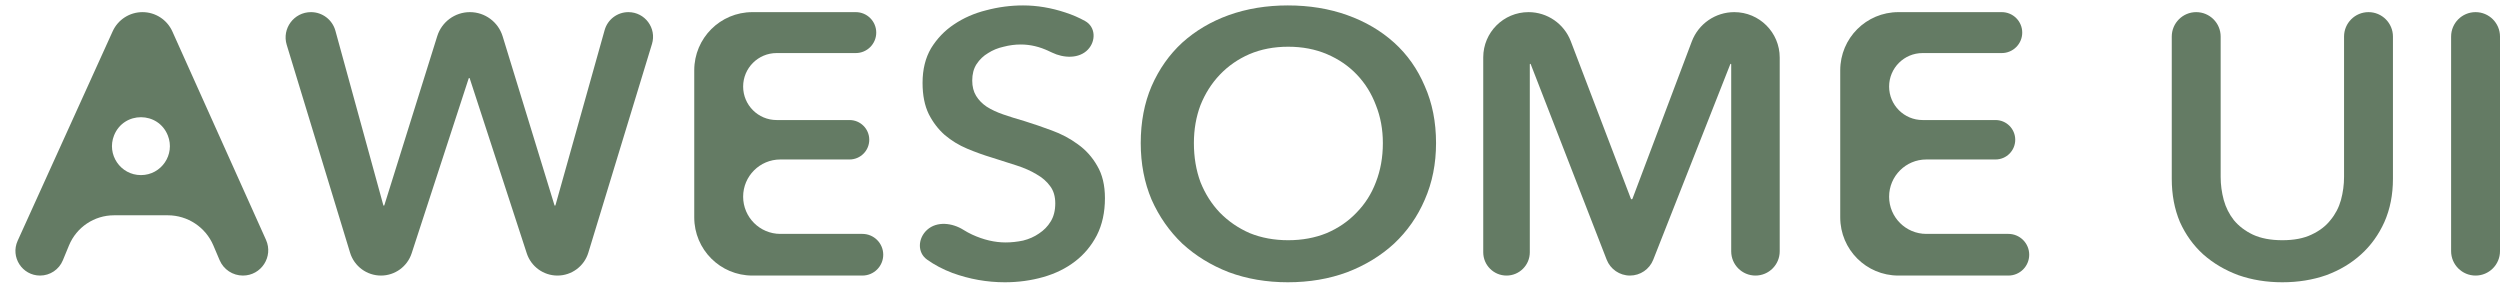 <svg width="129" height="15" viewBox="0 0 129 15" fill="none" xmlns="http://www.w3.org/2000/svg">
<path d="M5.813 1.617C6.087 1.013 6.689 0.626 7.352 0.626V0.626C8.018 0.626 8.621 1.016 8.894 1.623L13.726 12.377C14.114 13.242 13.482 14.219 12.534 14.219V14.219C12.01 14.219 11.537 13.906 11.332 13.424L11.009 12.664C10.608 11.721 9.683 11.109 8.658 11.109H5.883C4.865 11.109 3.948 11.723 3.56 12.664L3.243 13.432C3.047 13.908 2.583 14.219 2.068 14.219V14.219C1.144 14.219 0.529 13.264 0.911 12.423L5.813 1.617ZM7.272 9.035C8.326 9.035 9.048 7.973 8.661 6.993V6.993C8.165 5.737 6.39 5.732 5.886 6.985V6.985C5.492 7.966 6.214 9.035 7.272 9.035V9.035Z" fill="#647B64"/>
<path d="M14.795 2.315C14.538 1.475 15.167 0.626 16.046 0.626V0.626C16.635 0.626 17.151 1.019 17.307 1.587L19.78 10.59C19.784 10.601 19.794 10.61 19.806 10.61V10.61C19.818 10.61 19.828 10.602 19.832 10.591L22.562 1.864C22.793 1.127 23.475 0.626 24.247 0.626V0.626C25.023 0.626 25.708 1.132 25.936 1.873L28.611 10.591C28.614 10.602 28.624 10.61 28.636 10.61V10.61C28.648 10.61 28.659 10.601 28.662 10.59L31.199 1.554C31.353 1.005 31.854 0.626 32.424 0.626V0.626C33.279 0.626 33.891 1.452 33.642 2.269L30.358 13.039C30.144 13.74 29.497 14.219 28.764 14.219V14.219C28.043 14.219 27.404 13.755 27.18 13.069L24.237 4.043C24.234 4.032 24.223 4.024 24.211 4.024V4.024C24.199 4.024 24.189 4.032 24.185 4.043L21.242 13.069C21.018 13.755 20.379 14.219 19.658 14.219V14.219C18.925 14.219 18.278 13.74 18.064 13.039L14.795 2.315Z" fill="#647B64"/>
<path d="M35.823 3.626C35.823 1.969 37.166 0.626 38.823 0.626H44.158C44.741 0.626 45.214 1.098 45.214 1.682V1.682C45.214 2.265 44.741 2.738 44.158 2.738H40.074C39.12 2.738 38.346 3.511 38.346 4.466V4.466C38.346 5.42 39.12 6.194 40.074 6.194H43.836C44.398 6.194 44.854 6.649 44.854 7.211V7.211C44.854 7.773 44.398 8.229 43.836 8.229H40.266C39.206 8.229 38.346 9.088 38.346 10.149V10.149C38.346 11.209 39.206 12.069 40.266 12.069H44.499C45.093 12.069 45.575 12.55 45.575 13.144V13.144C45.575 13.738 45.093 14.219 44.499 14.219H38.823C37.166 14.219 35.823 12.876 35.823 11.219V3.626Z" fill="#647B64"/>
<path d="M56.136 2.559C55.679 3.04 54.881 3.004 54.286 2.713C54.236 2.689 54.184 2.665 54.132 2.642C53.651 2.411 53.164 2.296 52.67 2.296C52.376 2.296 52.083 2.334 51.789 2.411C51.495 2.475 51.228 2.584 50.988 2.738C50.748 2.878 50.547 3.07 50.387 3.314C50.24 3.544 50.167 3.826 50.167 4.158C50.167 4.466 50.234 4.728 50.367 4.946C50.501 5.163 50.681 5.349 50.908 5.502C51.148 5.656 51.435 5.79 51.769 5.906C52.103 6.021 52.47 6.136 52.87 6.251C53.324 6.392 53.791 6.552 54.272 6.731C54.766 6.91 55.213 7.147 55.614 7.442C56.027 7.736 56.361 8.107 56.615 8.555C56.882 9.003 57.015 9.56 57.015 10.226C57.015 10.955 56.875 11.595 56.595 12.146C56.314 12.683 55.941 13.131 55.473 13.489C55.006 13.848 54.459 14.117 53.831 14.296C53.204 14.475 52.543 14.565 51.849 14.565C50.928 14.565 50.027 14.405 49.146 14.085C48.661 13.902 48.224 13.672 47.836 13.395C47.317 13.025 47.366 12.283 47.842 11.857V11.857C48.349 11.403 49.139 11.498 49.716 11.862C49.858 11.951 50.008 12.033 50.167 12.107C50.754 12.376 51.328 12.51 51.889 12.51C52.183 12.51 52.483 12.478 52.79 12.414C53.097 12.338 53.371 12.216 53.611 12.05C53.865 11.883 54.065 11.678 54.212 11.435C54.372 11.179 54.452 10.866 54.452 10.494C54.452 10.136 54.365 9.842 54.192 9.611C54.018 9.368 53.785 9.163 53.491 8.997C53.197 8.818 52.85 8.664 52.45 8.536C52.049 8.408 51.629 8.274 51.188 8.133C50.761 8.005 50.334 7.851 49.907 7.672C49.48 7.493 49.092 7.256 48.745 6.962C48.412 6.667 48.138 6.309 47.924 5.886C47.711 5.451 47.604 4.914 47.604 4.274C47.604 3.582 47.751 2.987 48.044 2.488C48.352 1.989 48.745 1.579 49.226 1.259C49.72 0.926 50.274 0.683 50.888 0.53C51.515 0.363 52.149 0.28 52.79 0.28C53.511 0.28 54.239 0.402 54.973 0.645C55.337 0.763 55.677 0.91 55.994 1.087C56.534 1.387 56.562 2.111 56.136 2.559V2.559Z" fill="#647B64"/>
<path d="M58.862 7.384C58.862 6.296 59.049 5.317 59.422 4.446C59.809 3.563 60.337 2.814 61.004 2.2C61.685 1.586 62.486 1.112 63.407 0.779C64.341 0.446 65.356 0.28 66.451 0.28C67.559 0.28 68.58 0.446 69.514 0.779C70.449 1.112 71.256 1.586 71.937 2.2C72.618 2.814 73.145 3.563 73.519 4.446C73.906 5.317 74.1 6.296 74.1 7.384C74.1 8.446 73.906 9.419 73.519 10.302C73.145 11.173 72.618 11.928 71.937 12.568C71.256 13.195 70.449 13.688 69.514 14.046C68.58 14.392 67.559 14.565 66.451 14.565C65.356 14.565 64.341 14.392 63.407 14.046C62.486 13.688 61.685 13.195 61.004 12.568C60.337 11.928 59.809 11.173 59.422 10.302C59.049 9.419 58.862 8.446 58.862 7.384ZM61.605 7.384C61.605 8.114 61.718 8.786 61.945 9.4C62.186 10.002 62.519 10.526 62.947 10.974C63.387 11.422 63.901 11.774 64.488 12.03C65.089 12.274 65.75 12.395 66.471 12.395C67.192 12.395 67.852 12.274 68.453 12.03C69.054 11.774 69.568 11.422 69.995 10.974C70.435 10.526 70.769 10.002 70.996 9.4C71.236 8.786 71.356 8.114 71.356 7.384C71.356 6.68 71.236 6.027 70.996 5.426C70.769 4.824 70.442 4.299 70.015 3.851C69.588 3.403 69.074 3.051 68.473 2.795C67.872 2.539 67.205 2.411 66.471 2.411C65.737 2.411 65.069 2.539 64.468 2.795C63.881 3.051 63.374 3.403 62.947 3.851C62.519 4.299 62.186 4.824 61.945 5.426C61.718 6.027 61.605 6.68 61.605 7.384Z" fill="#647B64"/>
<path d="M76.535 2.961C76.535 1.671 77.581 0.626 78.871 0.626V0.626C79.84 0.626 80.708 1.224 81.053 2.129L84.154 10.255C84.16 10.272 84.176 10.283 84.194 10.283V10.283C84.212 10.283 84.229 10.272 84.235 10.255L87.296 2.142C87.641 1.229 88.514 0.626 89.489 0.626V0.626C90.784 0.626 91.833 1.675 91.833 2.969V12.968C91.833 13.659 91.273 14.219 90.582 14.219V14.219C89.891 14.219 89.33 13.659 89.33 12.968V3.318C89.33 3.305 89.32 3.294 89.306 3.294V3.294C89.297 3.294 89.288 3.3 89.284 3.309L85.307 13.402C85.113 13.895 84.637 14.219 84.106 14.219V14.219C83.574 14.219 83.096 13.892 82.903 13.396L78.984 3.309C78.981 3.3 78.972 3.294 78.962 3.294V3.294C78.949 3.294 78.938 3.305 78.938 3.318V13.018C78.938 13.681 78.4 14.219 77.737 14.219V14.219C77.073 14.219 76.535 13.681 76.535 13.018V2.961Z" fill="#647B64"/>
<path d="M94.956 3.626C94.956 1.969 96.299 0.626 97.956 0.626H103.291C103.874 0.626 104.347 1.098 104.347 1.682V1.682C104.347 2.265 103.874 2.738 103.291 2.738H99.206C98.252 2.738 97.478 3.511 97.478 4.466V4.466C97.478 5.42 98.252 6.194 99.206 6.194H102.969C103.531 6.194 103.986 6.649 103.986 7.211V7.211C103.986 7.773 103.531 8.229 102.969 8.229H99.398C98.338 8.229 97.478 9.088 97.478 10.149V10.149C97.478 11.209 98.338 12.069 99.398 12.069H103.632C104.226 12.069 104.707 12.55 104.707 13.144V13.144C104.707 13.738 104.226 14.219 103.632 14.219H97.956C96.299 14.219 94.956 12.876 94.956 11.219V3.626Z" fill="#647B64"/>
<path d="M123.476 9.227C123.476 10.046 123.329 10.789 123.036 11.454C122.742 12.107 122.342 12.664 121.834 13.125C121.327 13.585 120.726 13.944 120.032 14.2C119.338 14.443 118.584 14.565 117.769 14.565C116.955 14.565 116.201 14.443 115.507 14.2C114.813 13.944 114.205 13.585 113.685 13.125C113.177 12.664 112.777 12.107 112.483 11.454C112.203 10.789 112.063 10.046 112.063 9.227V1.887C112.063 1.19 112.628 0.626 113.324 0.626V0.626C114.021 0.626 114.586 1.19 114.586 1.887V9.131C114.586 9.528 114.639 9.925 114.746 10.322C114.853 10.706 115.026 11.051 115.266 11.358C115.52 11.665 115.847 11.915 116.248 12.107C116.661 12.299 117.169 12.395 117.769 12.395C118.37 12.395 118.871 12.299 119.271 12.107C119.685 11.915 120.012 11.665 120.252 11.358C120.506 11.051 120.686 10.706 120.793 10.322C120.9 9.925 120.953 9.528 120.953 9.131V1.887C120.953 1.19 121.518 0.626 122.215 0.626V0.626C122.911 0.626 123.476 1.19 123.476 1.887V9.227Z" fill="#647B64"/>
<path d="M126.477 1.887C126.477 1.19 127.042 0.626 127.739 0.626V0.626C128.435 0.626 129 1.19 129 1.887V12.958C129 13.654 128.435 14.219 127.739 14.219V14.219C127.042 14.219 126.477 13.654 126.477 12.958V1.887Z" fill="#647B64"/>
</svg>

